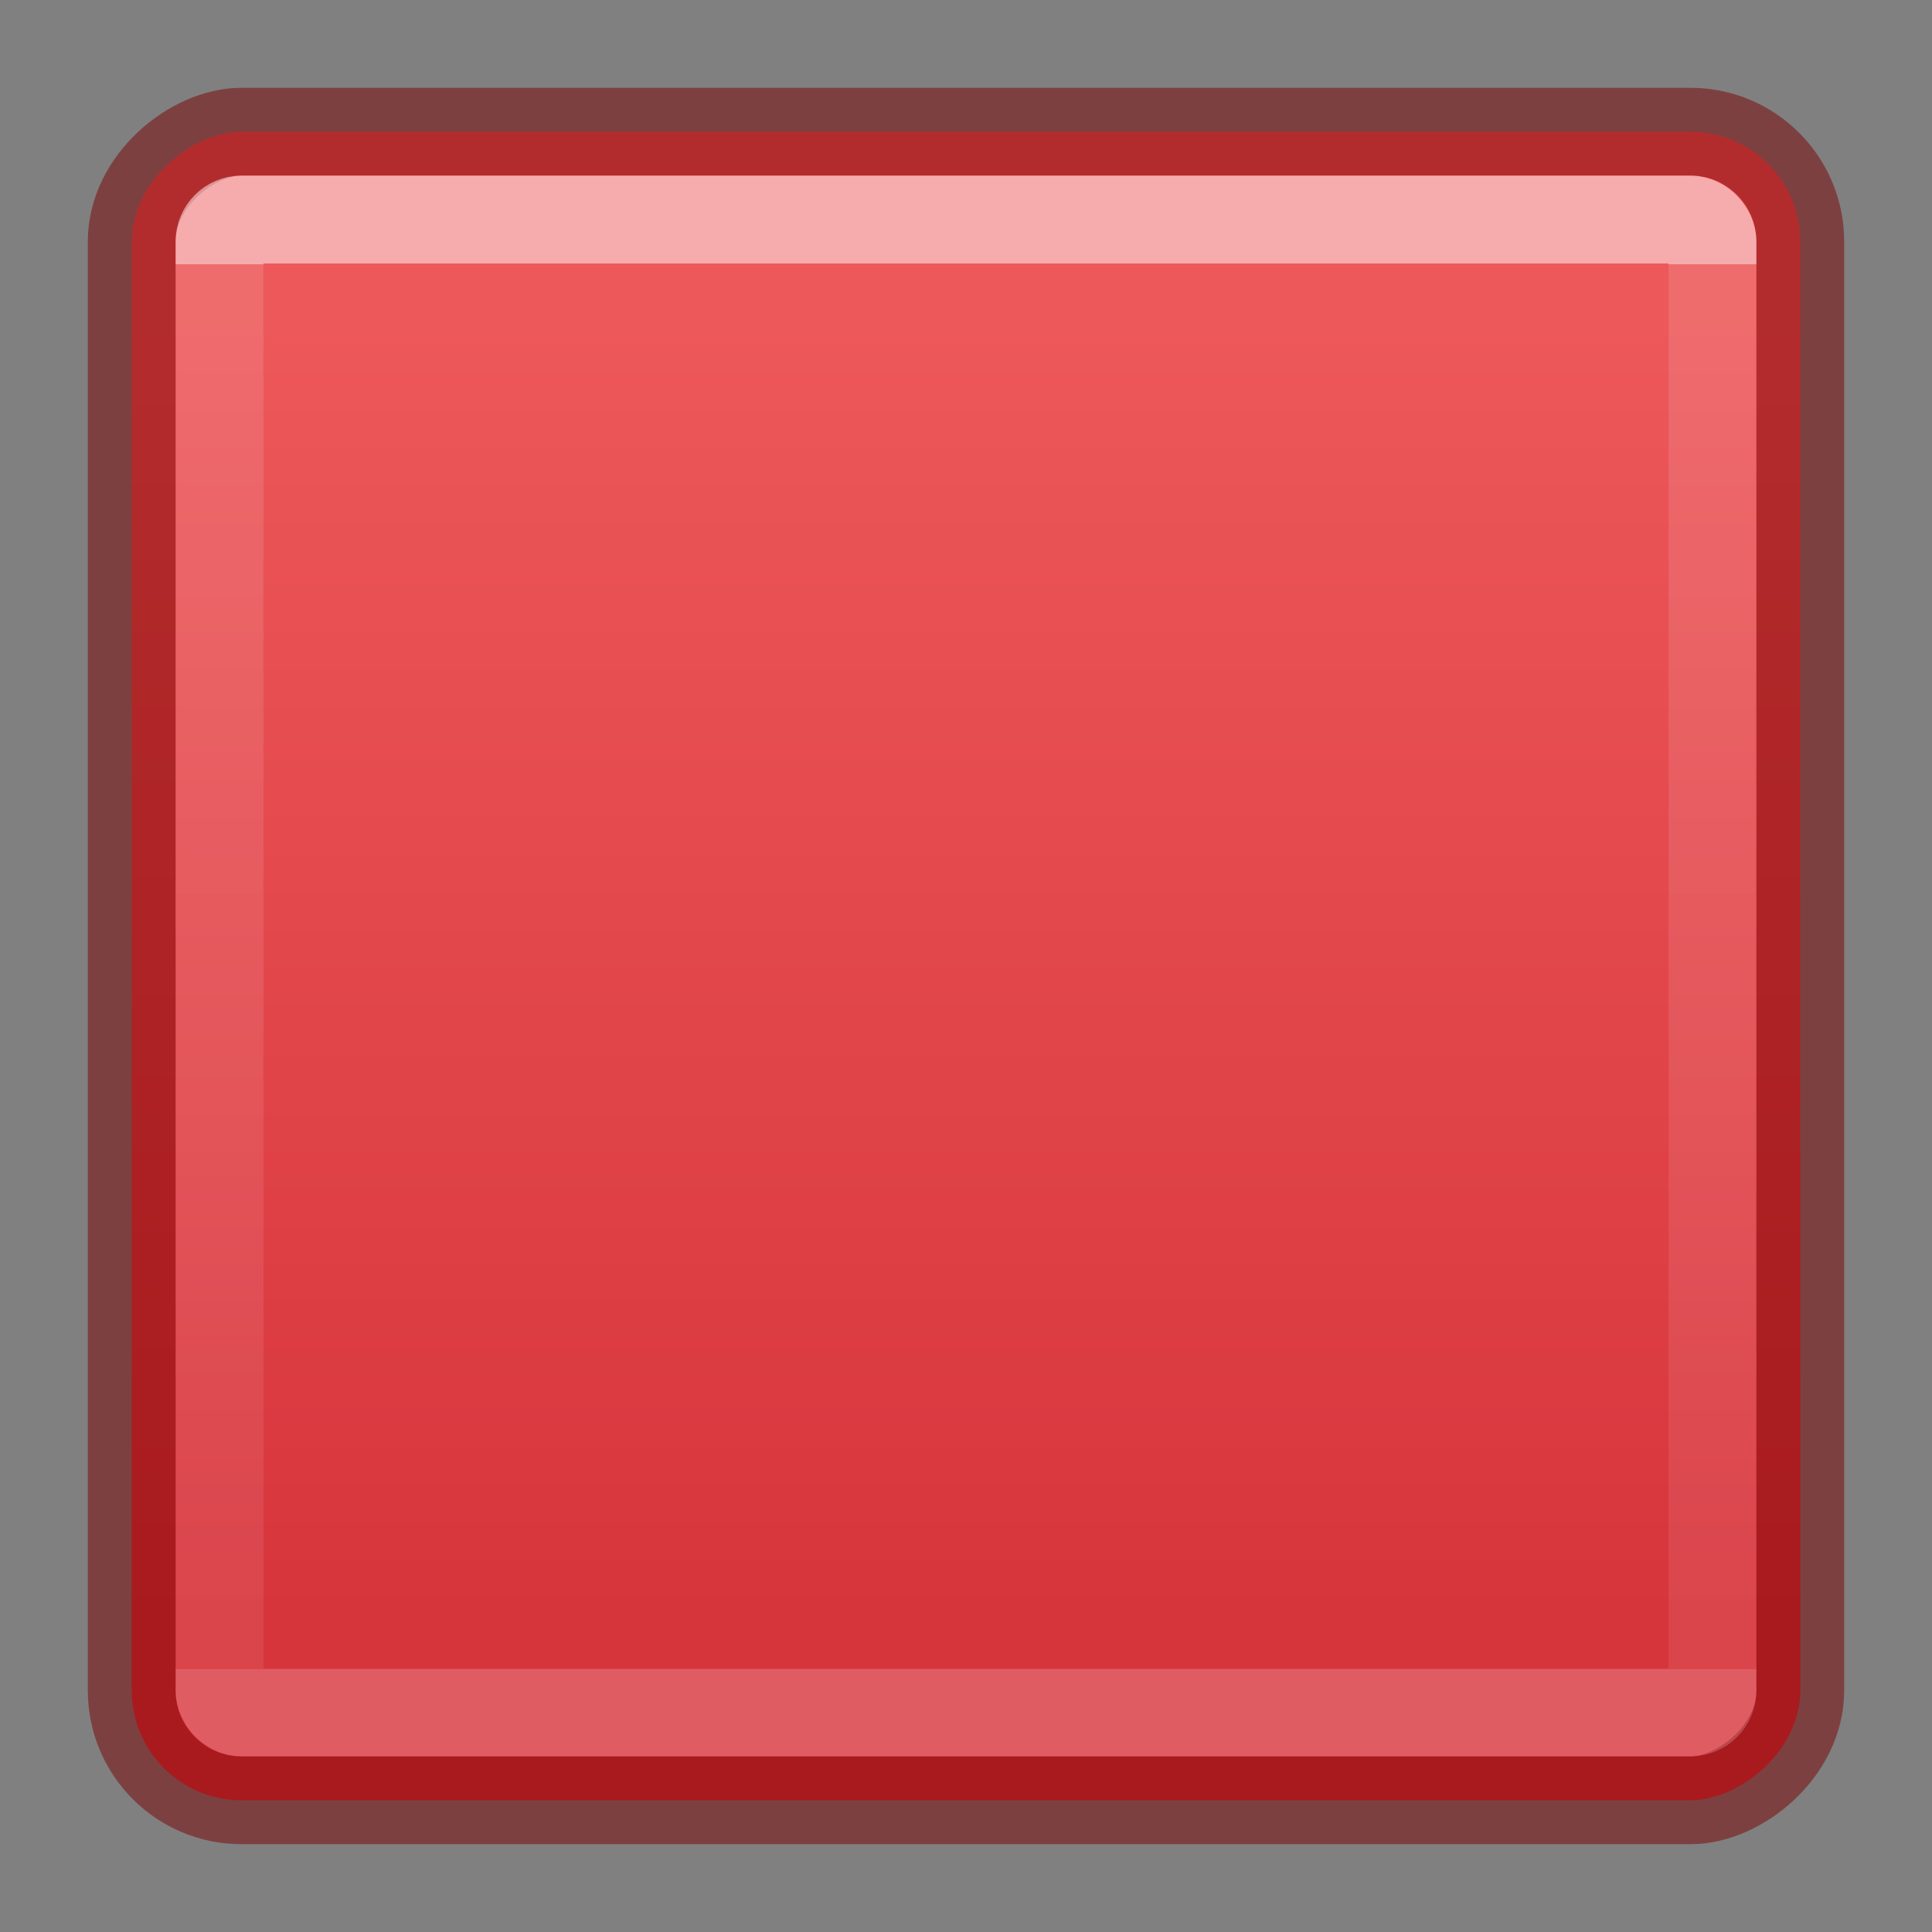 <?xml version="1.0" encoding="UTF-8" standalone="no"?>
<svg
   id="svg4505"
   height="22"
   width="22"
   version="1.1"
   sodipodi:docname="media-playback-stop.svg"
   inkscape:version="1.2.2 (b0a8486541, 2022-12-01)"
   xmlns:inkscape="http://www.inkscape.org/namespaces/inkscape"
   xmlns:sodipodi="http://sodipodi.sourceforge.net/DTD/sodipodi-0.dtd"
   xmlns:xlink="http://www.w3.org/1999/xlink"
   xmlns="http://www.w3.org/2000/svg"
   xmlns:svg="http://www.w3.org/2000/svg"
   xmlns:rdf="http://www.w3.org/1999/02/22-rdf-syntax-ns#"
   xmlns:cc="http://creativecommons.org/ns#"
   xmlns:dc="http://purl.org/dc/elements/1.1/">
  <rect width="100%" height="100%" fill="#808080" stroke="none"/>
  <sodipodi:namedview
     id="namedview33"
     pagecolor="#ffffff"
     bordercolor="#666666"
     borderopacity="1.0"
     inkscape:pageshadow="2"
     inkscape:pageopacity="0.0"
     inkscape:pagecheckerboard="0"
     showgrid="false"
     inkscape:zoom="16"
     inkscape:cx="14.9375"
     inkscape:cy="20.84375"
     inkscape:window-width="1396"
     inkscape:window-height="896"
     inkscape:window-x="522"
     inkscape:window-y="42"
     inkscape:window-maximized="0"
     inkscape:current-layer="svg4505"
     inkscape:showpageshadow="2"
     inkscape:deskcolor="#d1d1d1" />
  <defs
     id="defs4507">
    <linearGradient
       id="linearGradient1793">
      <stop
         id="stop1789"
         style="stop-color:#ed585a;stop-opacity:1"
         offset="0" />
      <stop
         id="stop1791"
         style="stop-color:#d7353c;stop-opacity:1"
         offset="1" />
    </linearGradient>
    <linearGradient
       id="linearGradient964">
      <stop
         offset="0"
         style="stop-color:#ffffff;stop-opacity:1"
         id="stop956" />
      <stop
         offset="0"
         style="stop-color:#ffffff;stop-opacity:0.235"
         id="stop958" />
      <stop
         offset="1"
         style="stop-color:#ffffff;stop-opacity:0.157"
         id="stop960" />
      <stop
         offset="1"
         style="stop-color:#ffffff;stop-opacity:0.392"
         id="stop962" />
    </linearGradient>
    <linearGradient
       inkscape:collect="always"
       xlink:href="#linearGradient1793"
       id="linearGradient62852"
       x1="8.86"
       y1="25"
       x2="39.177"
       y2="25"
       gradientUnits="userSpaceOnUse"
       gradientTransform="matrix(0.487,0,0,0.487,-0.692,-23.179)" />
    <linearGradient
       inkscape:collect="always"
       xlink:href="#linearGradient964"
       id="linearGradient1216"
       gradientUnits="userSpaceOnUse"
       gradientTransform="matrix(0.674,0,0,0.714,8.255,-8.562)"
       x1="8.989"
       y1="16.207"
       x2="8.989"
       y2="38.615" />
  </defs>
  <rect
     style="font-variation-settings:normal;vector-effect:none;fill:url(#linearGradient62852);fill-opacity:1;stroke:#7a0000;stroke-width:1;stroke-linecap:round;stroke-linejoin:round;stroke-miterlimit:4;stroke-dasharray:none;stroke-dashoffset:0;stroke-opacity:0.5;-inkscape-stroke:none;marker:none;paint-order:normal;stop-color:#000000"
     id="rect874"
     width="19"
     height="19"
     x="1.5"
     y="-20.5"
     rx="1.25"
     ry="1.25"
     transform="rotate(90)" />
  <rect
     style="font-variation-settings:normal;opacity:0.5;vector-effect:none;fill:none;fill-opacity:1;stroke:url(#linearGradient1216);stroke-width:1;stroke-linecap:butt;stroke-linejoin:round;stroke-miterlimit:4;stroke-dasharray:none;stroke-dashoffset:0;stroke-opacity:1;-inkscape-stroke:none;marker:none;paint-order:markers stroke fill;stop-color:#000000"
     id="rect1113"
     width="17"
     height="17"
     x="2.5"
     y="2.5"
     rx="0.25"
     ry="0.25" />
</svg>
